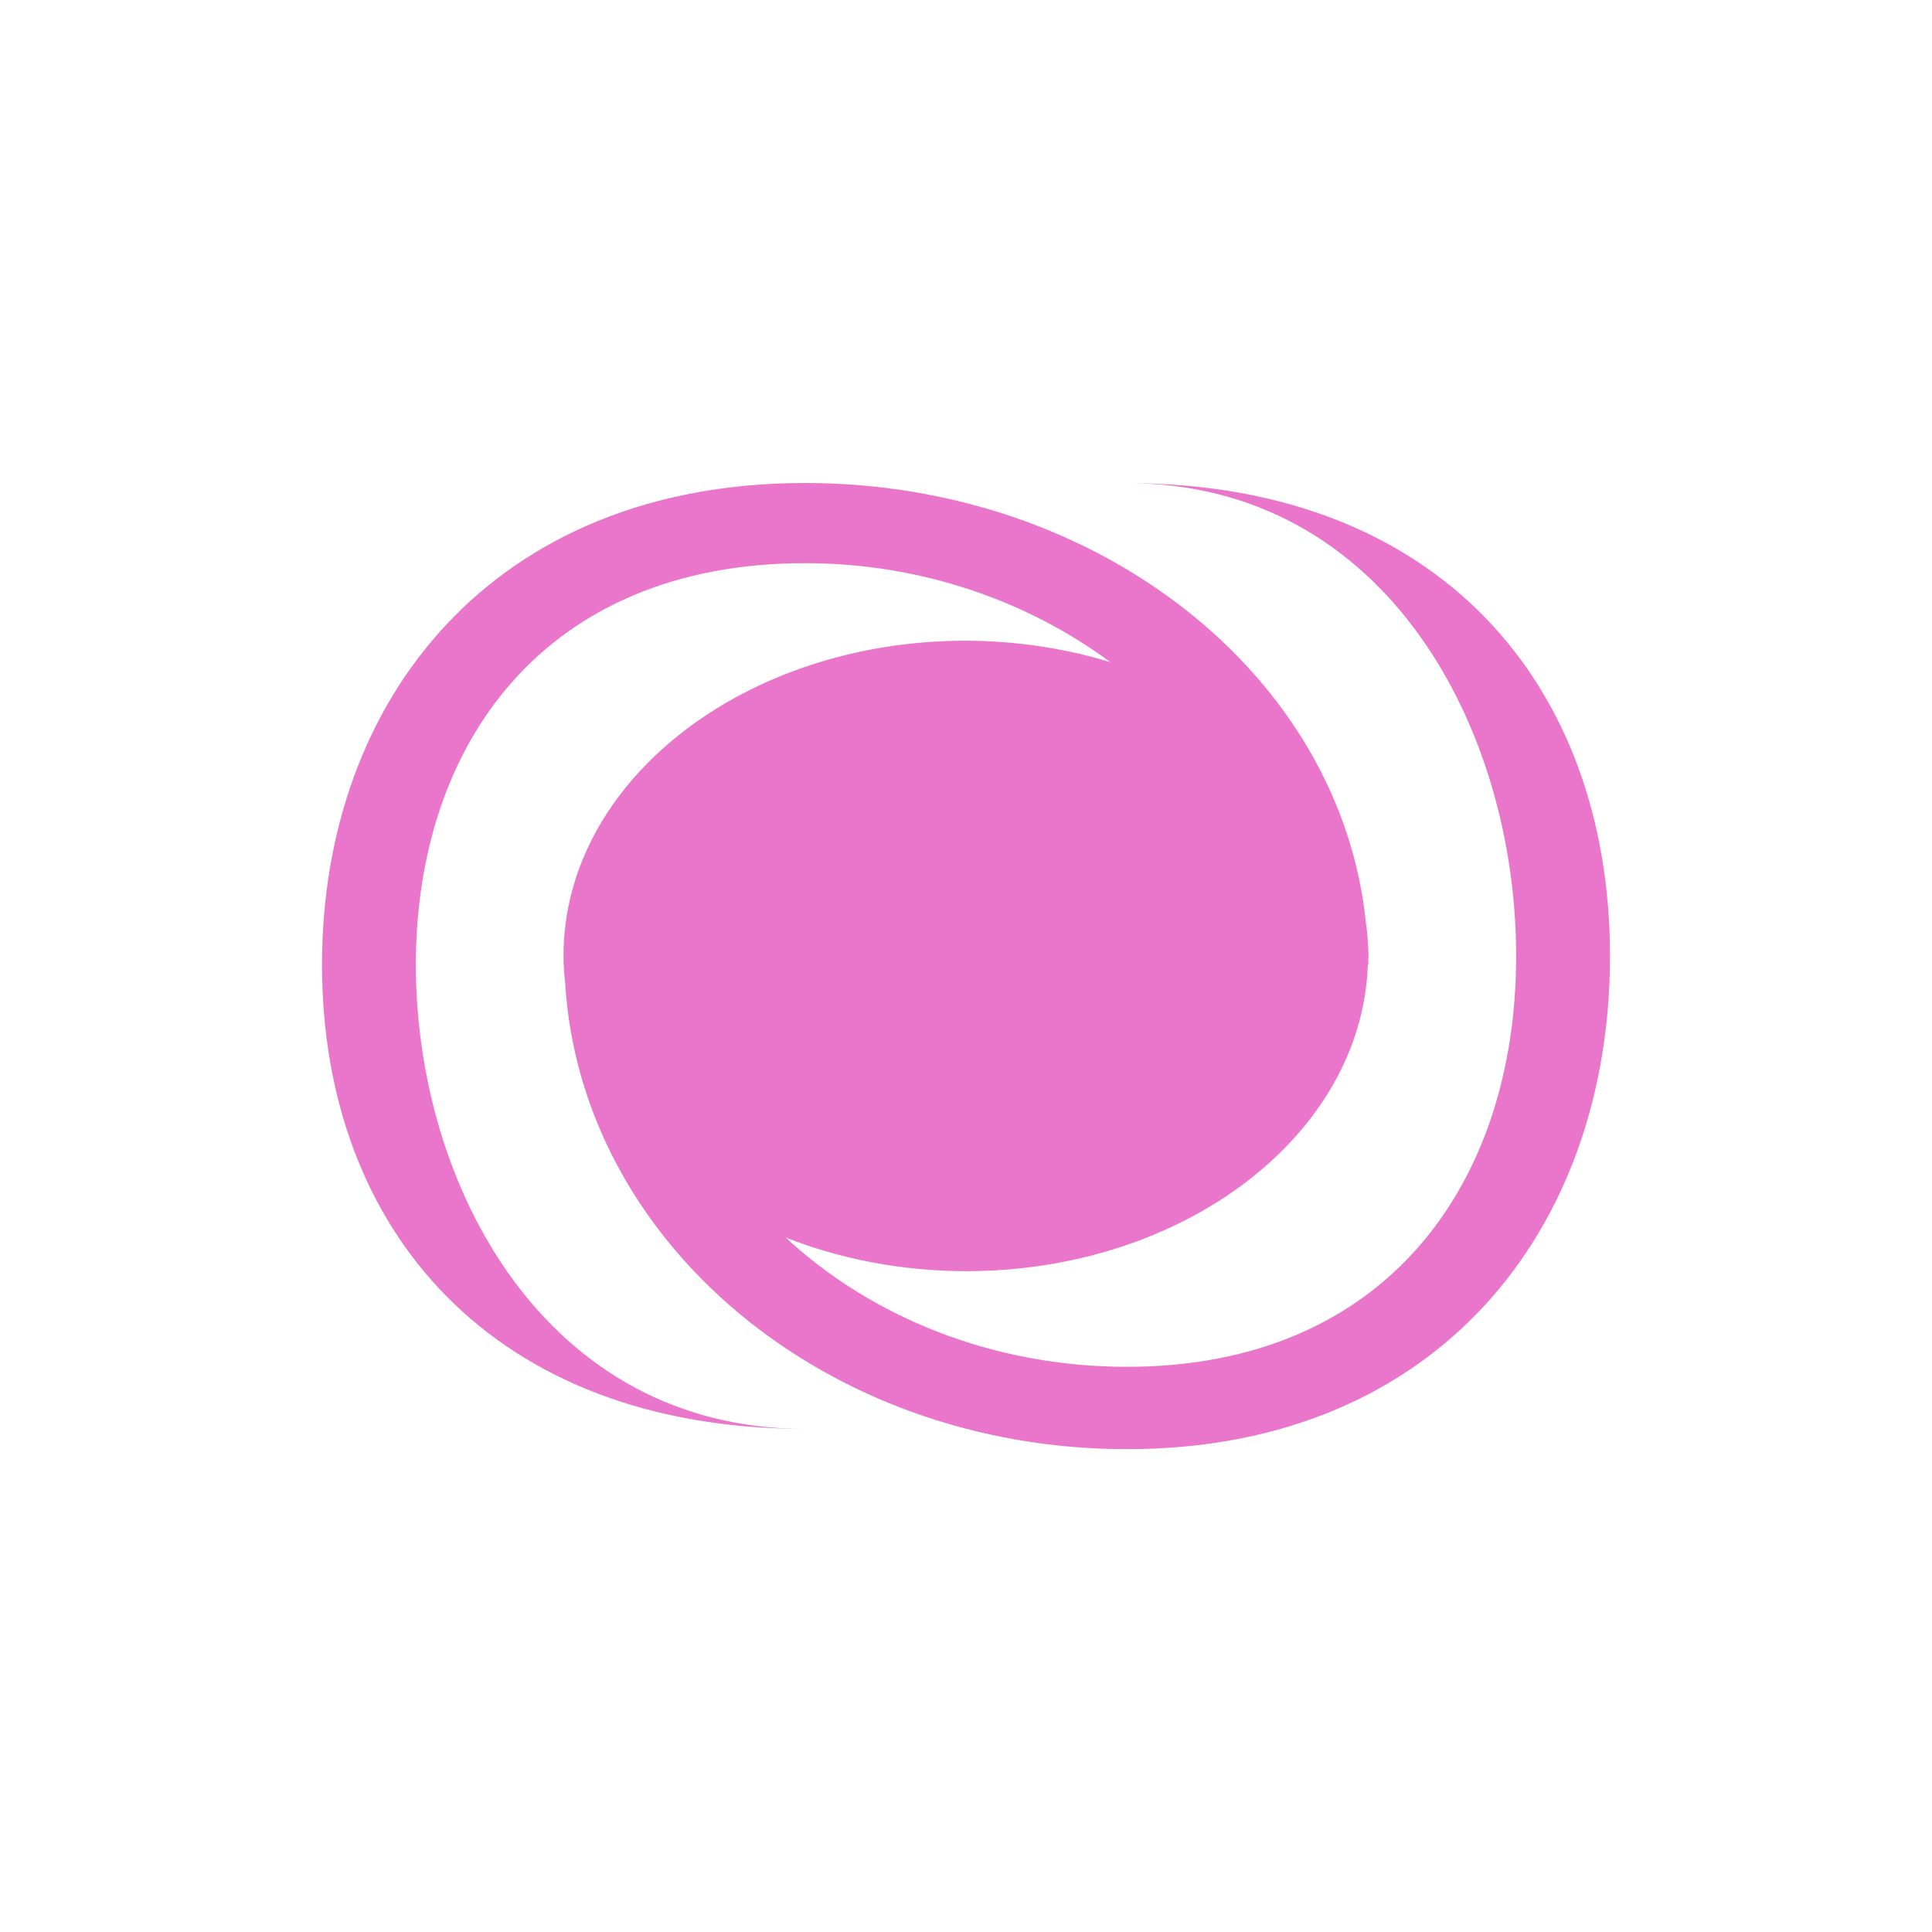 <svg xmlns="http://www.w3.org/2000/svg" width="24" height="24" viewBox="0 0 24 24">
 <defs>
  <style id="current-color-scheme" type="text/css">
   .ColorScheme-Text { color:#ea76cb; } .ColorScheme-Highlight { color:#4285f4; } .ColorScheme-NeutralText { color:#ff9800; } .ColorScheme-PositiveText { color:#4caf50; } .ColorScheme-NegativeText { color:#f44336; }
  </style>
 </defs>
 <path style="fill:currentColor" class="ColorScheme-Text" d="M 6 2 C 2.134 2 0 4.68 0 7.984 C 0 11.289 2.134 13.75 6 13.75 C 2.778 13.75 1.166 10.738 1.166 7.984 C 1.166 5.23 2.778 2.996 6 2.996 C 7.456 2.996 8.771 3.471 9.793 4.225 C 9.221 4.051 8.613 3.961 8 3.959 C 5.239 3.959 3 5.712 3 7.875 L 3 7.885 C 3.001 7.991 3.008 8.098 3.02 8.203 C 3.212 11.433 6.258 14.002 10 14.002 C 13.866 14.002 16 11.26 16 7.879 C 16 4.498 13.866 2.002 10 2.002 C 13.222 2.002 14.834 5.059 14.834 7.877 C 14.834 10.695 13.222 12.979 10 12.979 C 8.328 12.979 6.823 12.359 5.76 11.373 C 6.455 11.647 7.222 11.79 8 11.791 C 10.705 11.791 12.917 10.102 12.992 7.984 L 13 7.984 C 13 7.965 12.996 7.945 12.996 7.926 C 12.997 7.909 12.999 7.892 13 7.875 C 12.998 7.741 12.988 7.607 12.969 7.475 C 12.666 4.409 9.665 2 6 2 z" transform="translate(4 4)"/>
</svg>
